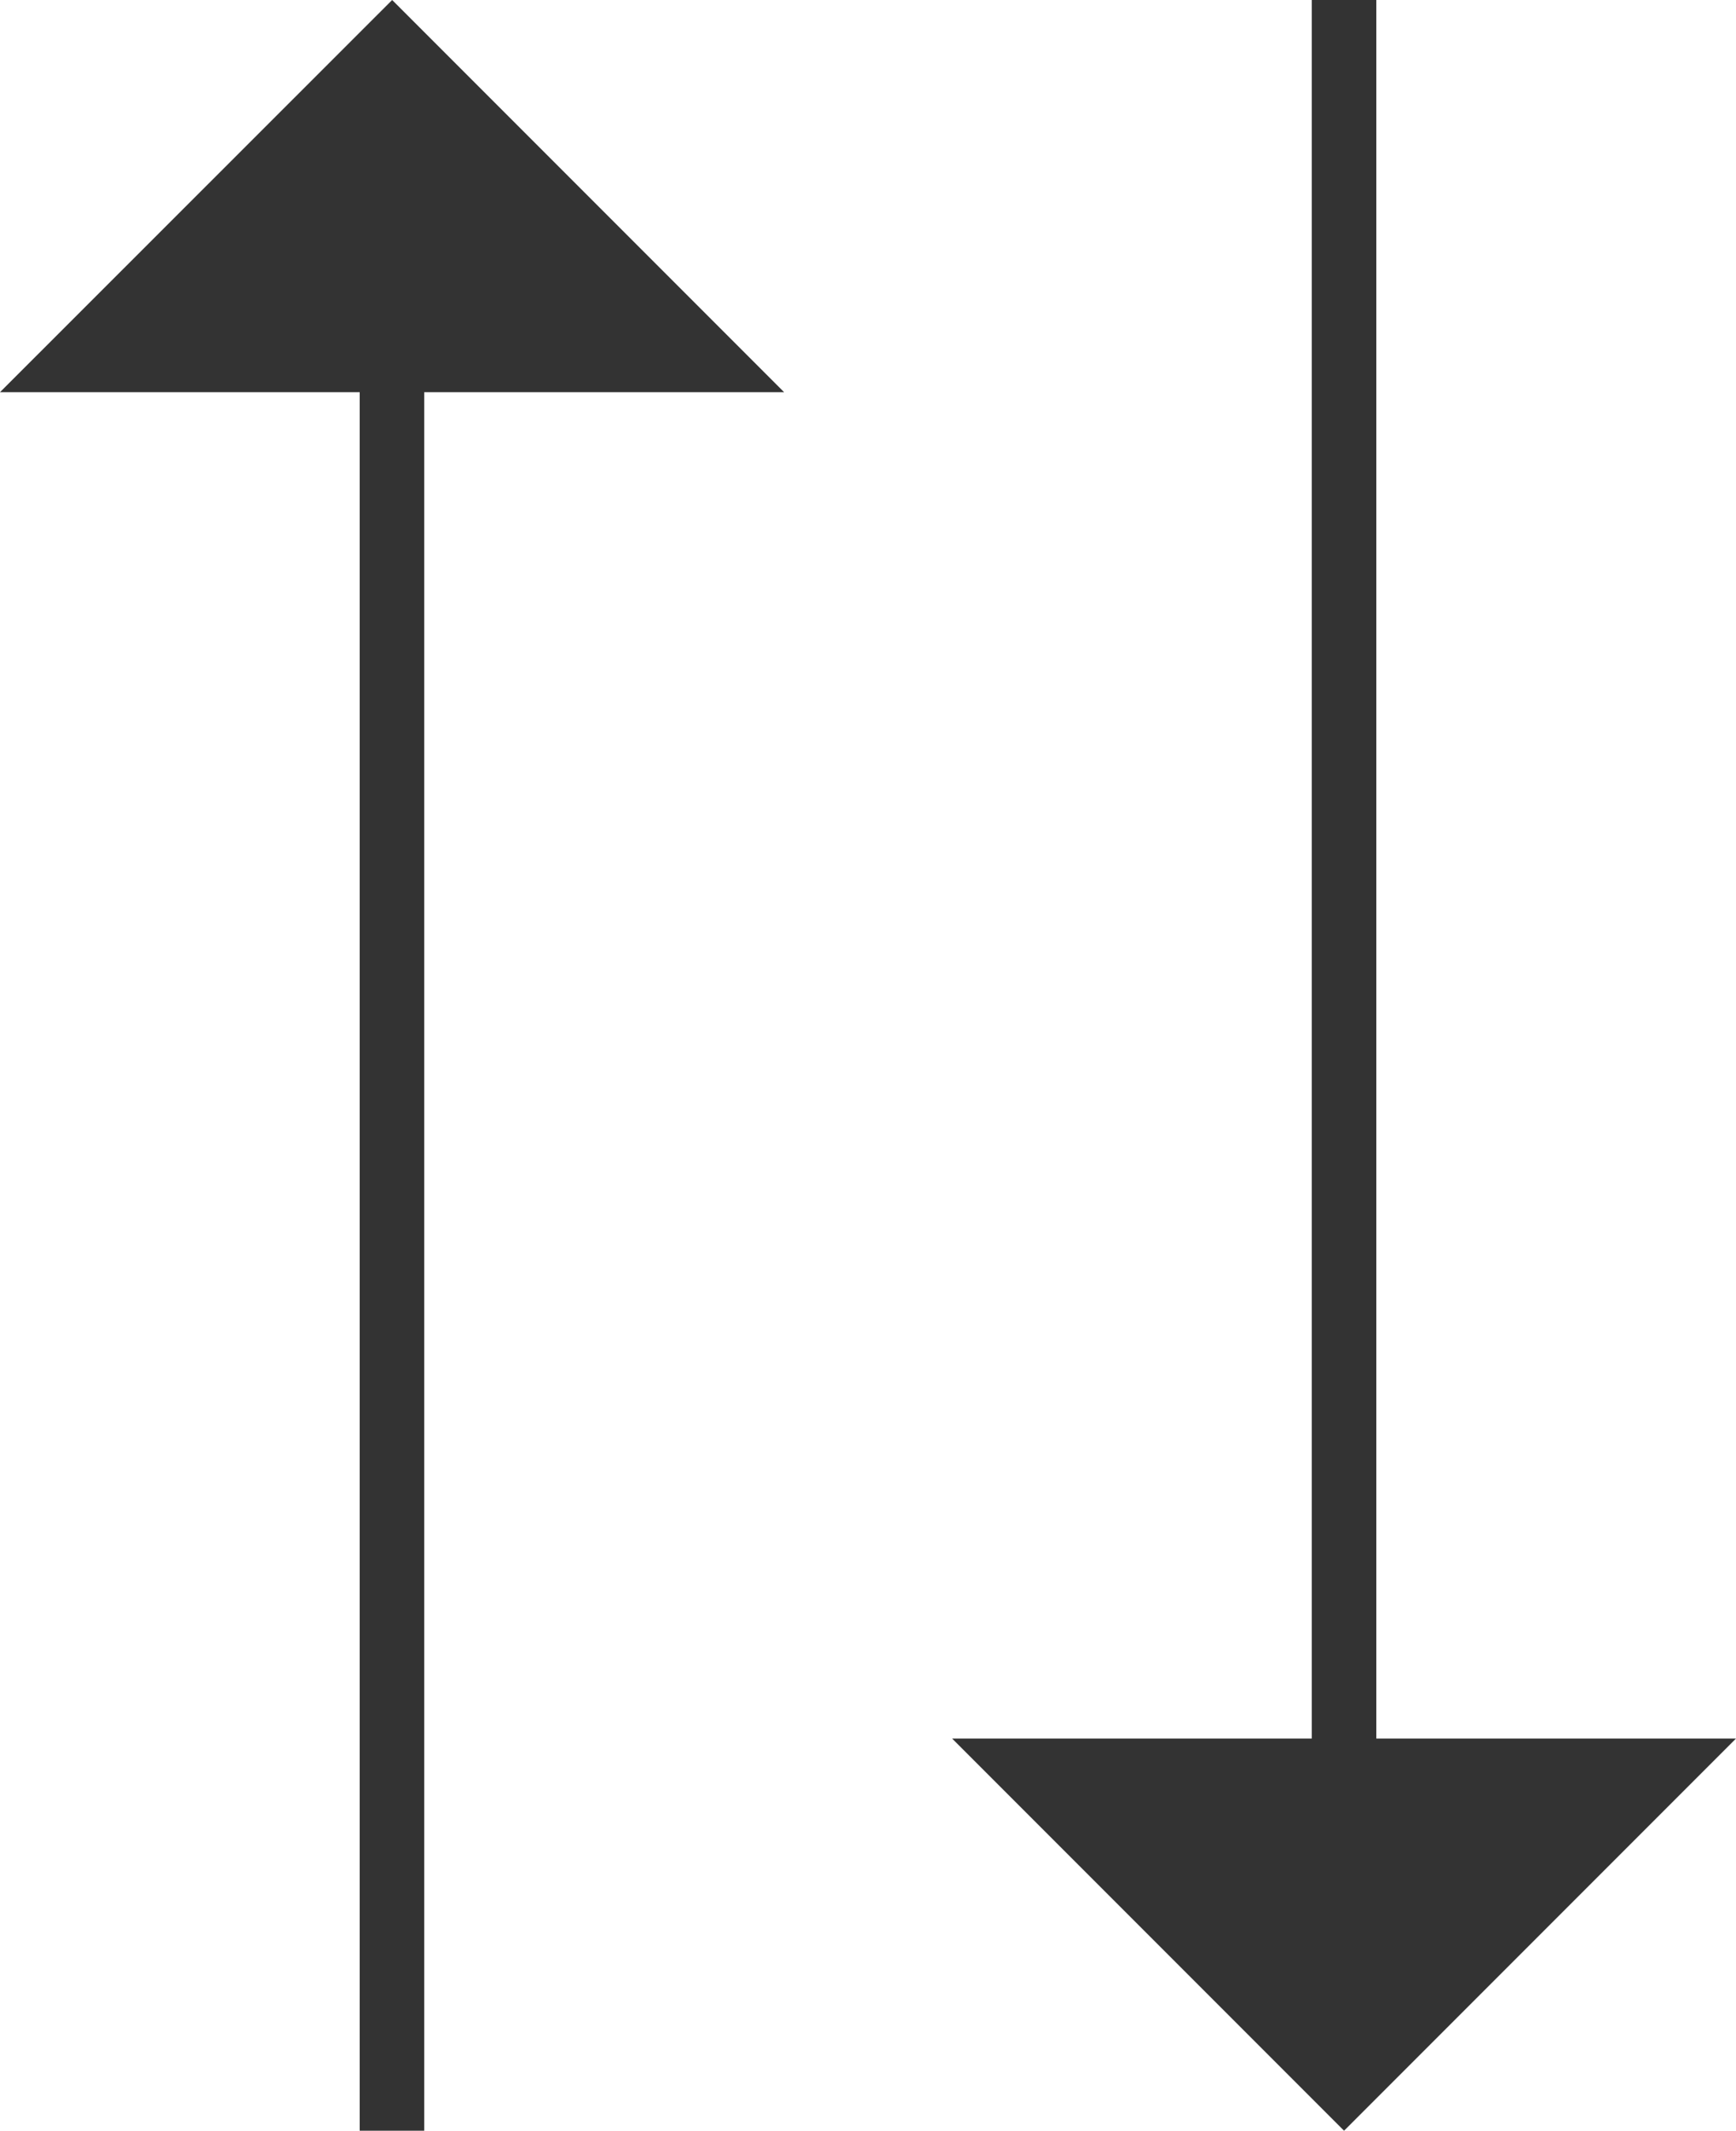 <svg id="Capa_4" data-name="Capa 4" xmlns="http://www.w3.org/2000/svg" viewBox="0 0 80.7 98.99"><defs><style>.cls-1{fill:none;stroke:#333;stroke-miterlimit:10;stroke-width:3px;}.cls-2{fill:#333;}</style></defs><title>arrow25</title><line class="cls-1" x1="18.22" y1="98.99" x2="18.22" y2="15.77"/><polygon class="cls-2" points="0 18.22 36.45 18.22 18.23 0 0 18.22"/><line class="cls-1" x1="62.48" y1="83.21" x2="62.48"/><polygon class="cls-2" points="44.26 80.77 80.7 80.77 62.48 98.99 44.26 80.77"/></svg>